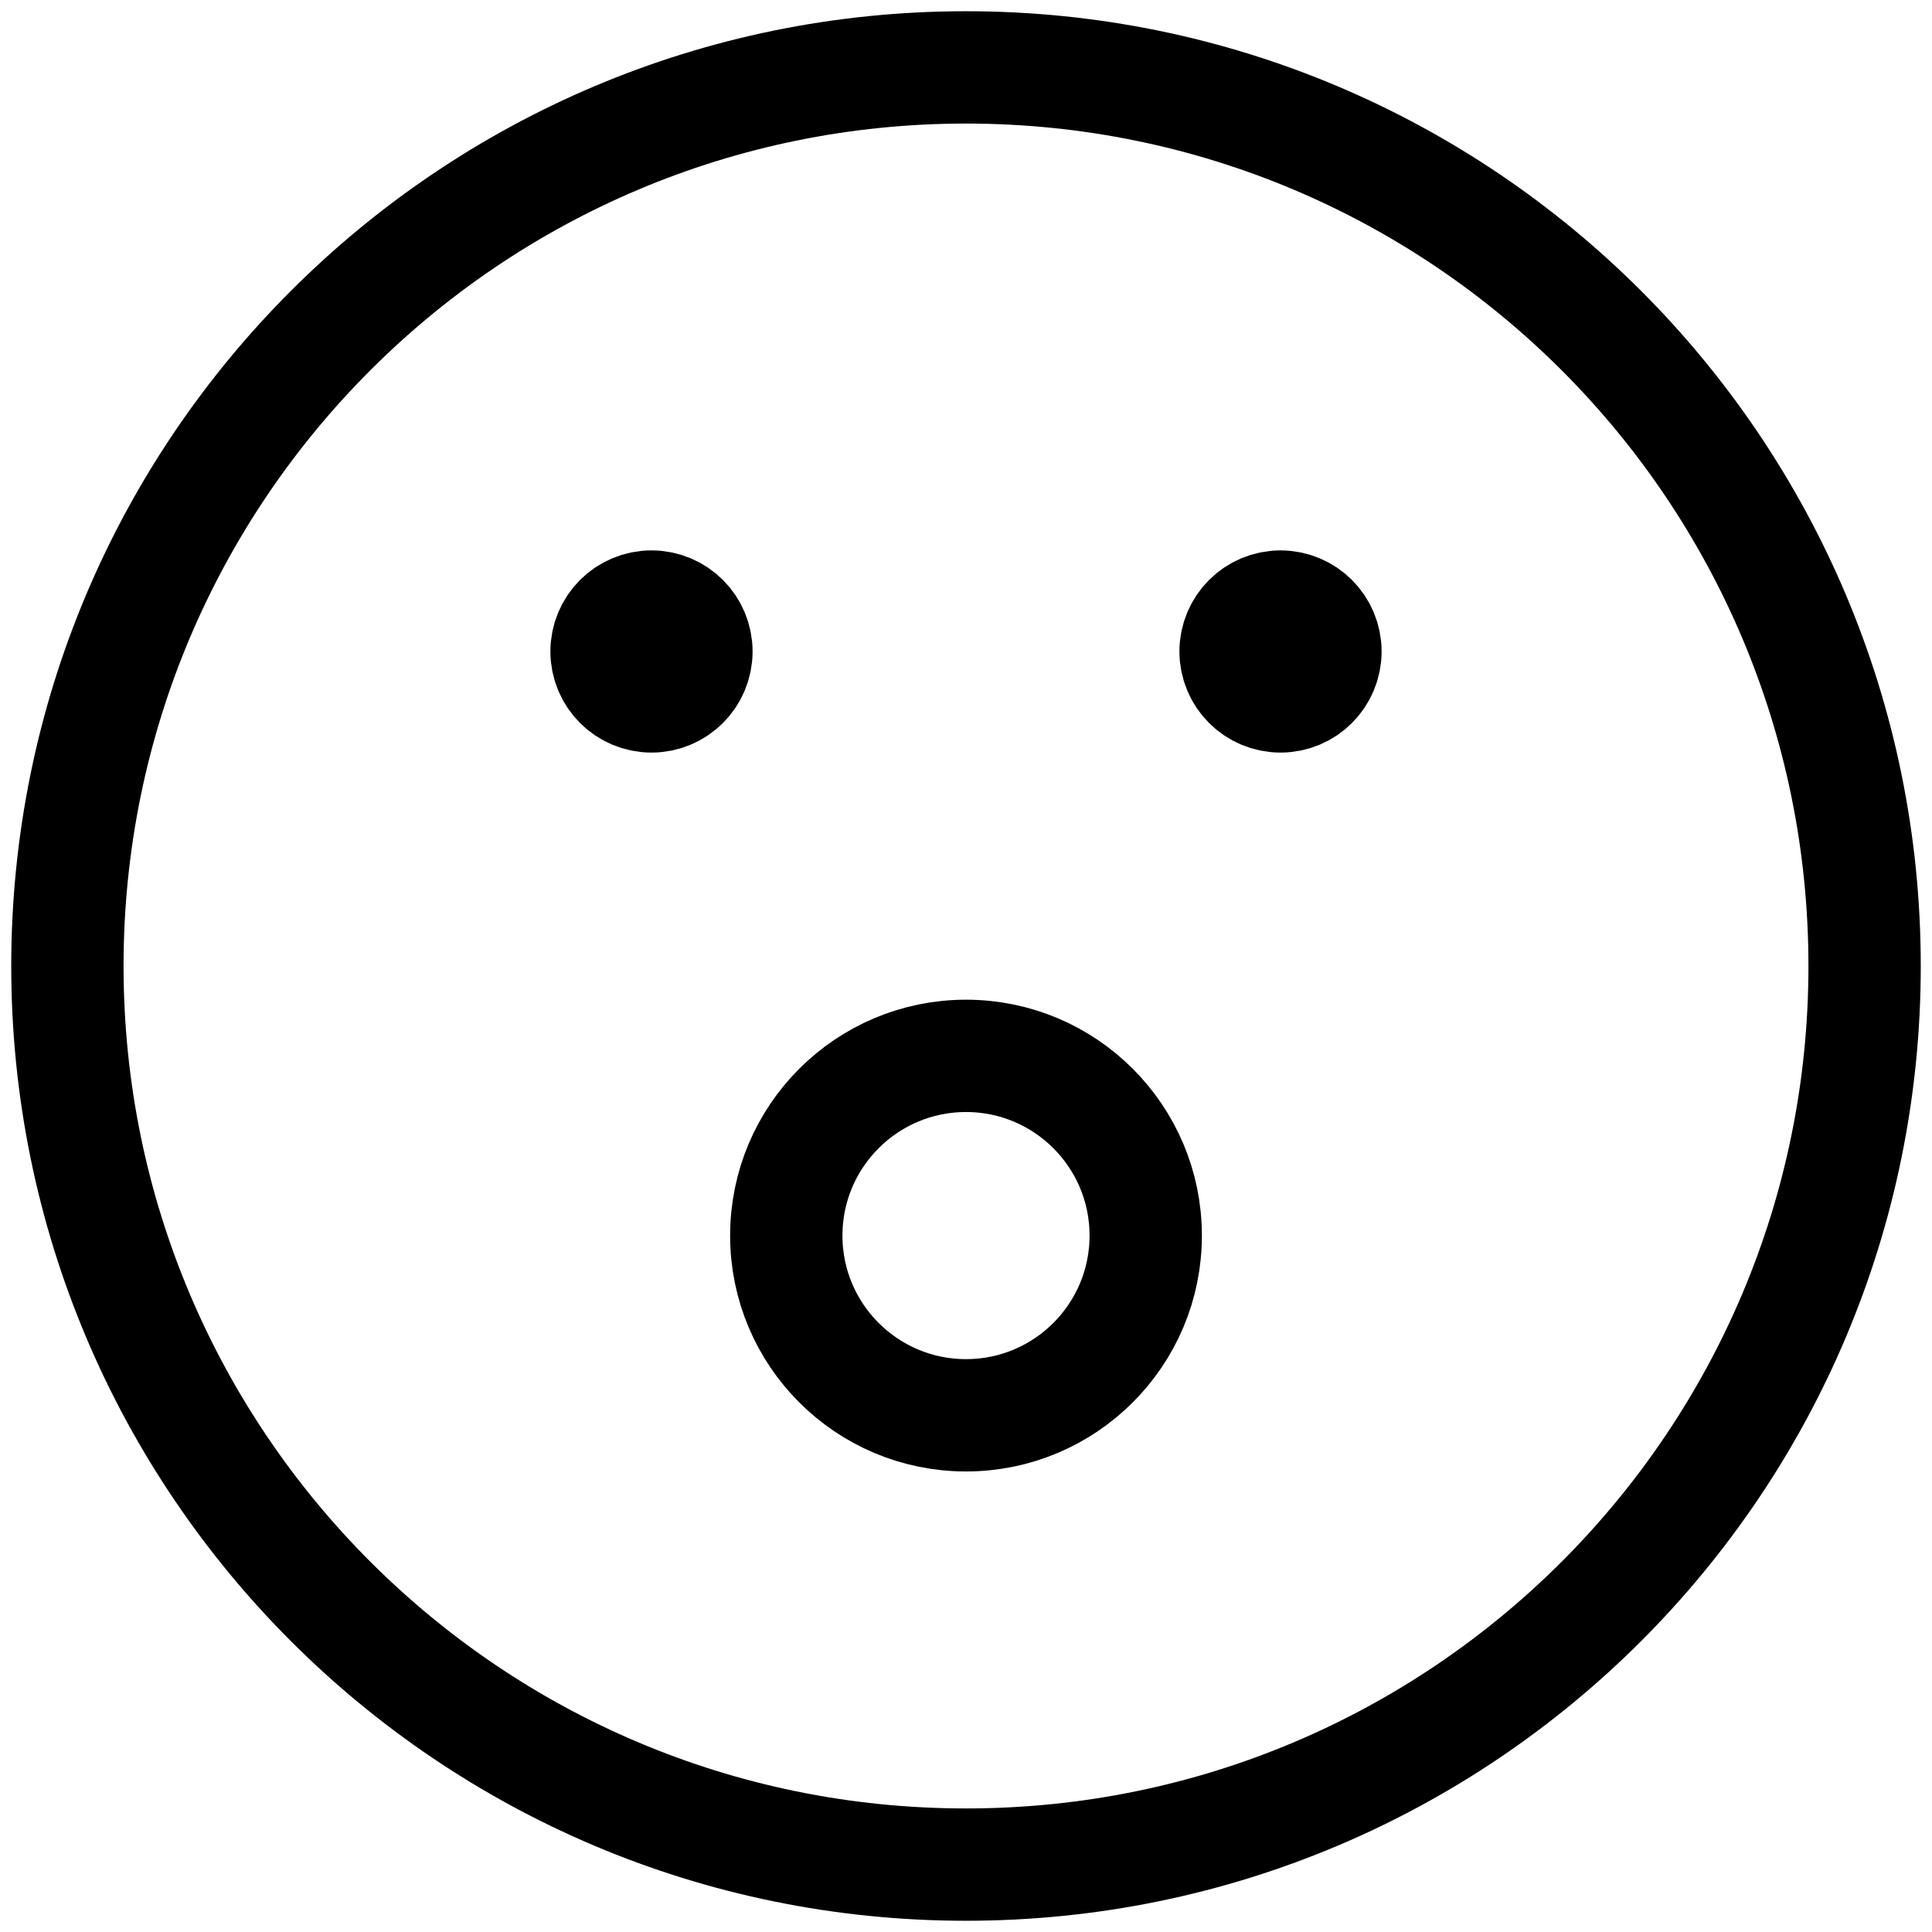 <svg width="86" height="86" viewBox="0 0 86 86" fill="none" xmlns="http://www.w3.org/2000/svg">
<path d="M43 63C38.582 63 35 59.418 35 55C35 50.582 38.582 47 43 47C47.418 47 51 50.582 51 55C51 59.418 47.418 63 43 63Z" stroke="black" stroke-width="5" stroke-linecap="round" stroke-linejoin="round"/>
<path d="M43 83C65.091 83 83 65.091 83 43C83 20.909 65.091 3 43 3C20.909 3 3 20.909 3 43C3 65.091 20.909 83 43 83Z" stroke="black" stroke-width="5" stroke-linecap="round" stroke-linejoin="round"/>
<path d="M29 31C27.895 31 27 30.105 27 29C27 27.895 27.895 27 29 27C30.105 27 31 27.895 31 29C31 30.105 30.105 31 29 31Z" fill="black" stroke="black" stroke-width="5" stroke-linecap="round" stroke-linejoin="round"/>
<path d="M57 31C55.896 31 55 30.105 55 29C55 27.895 55.896 27 57 27C58.104 27 59 27.895 59 29C59 30.105 58.104 31 57 31Z" fill="black" stroke="black" stroke-width="5" stroke-linecap="round" stroke-linejoin="round"/>
</svg>
